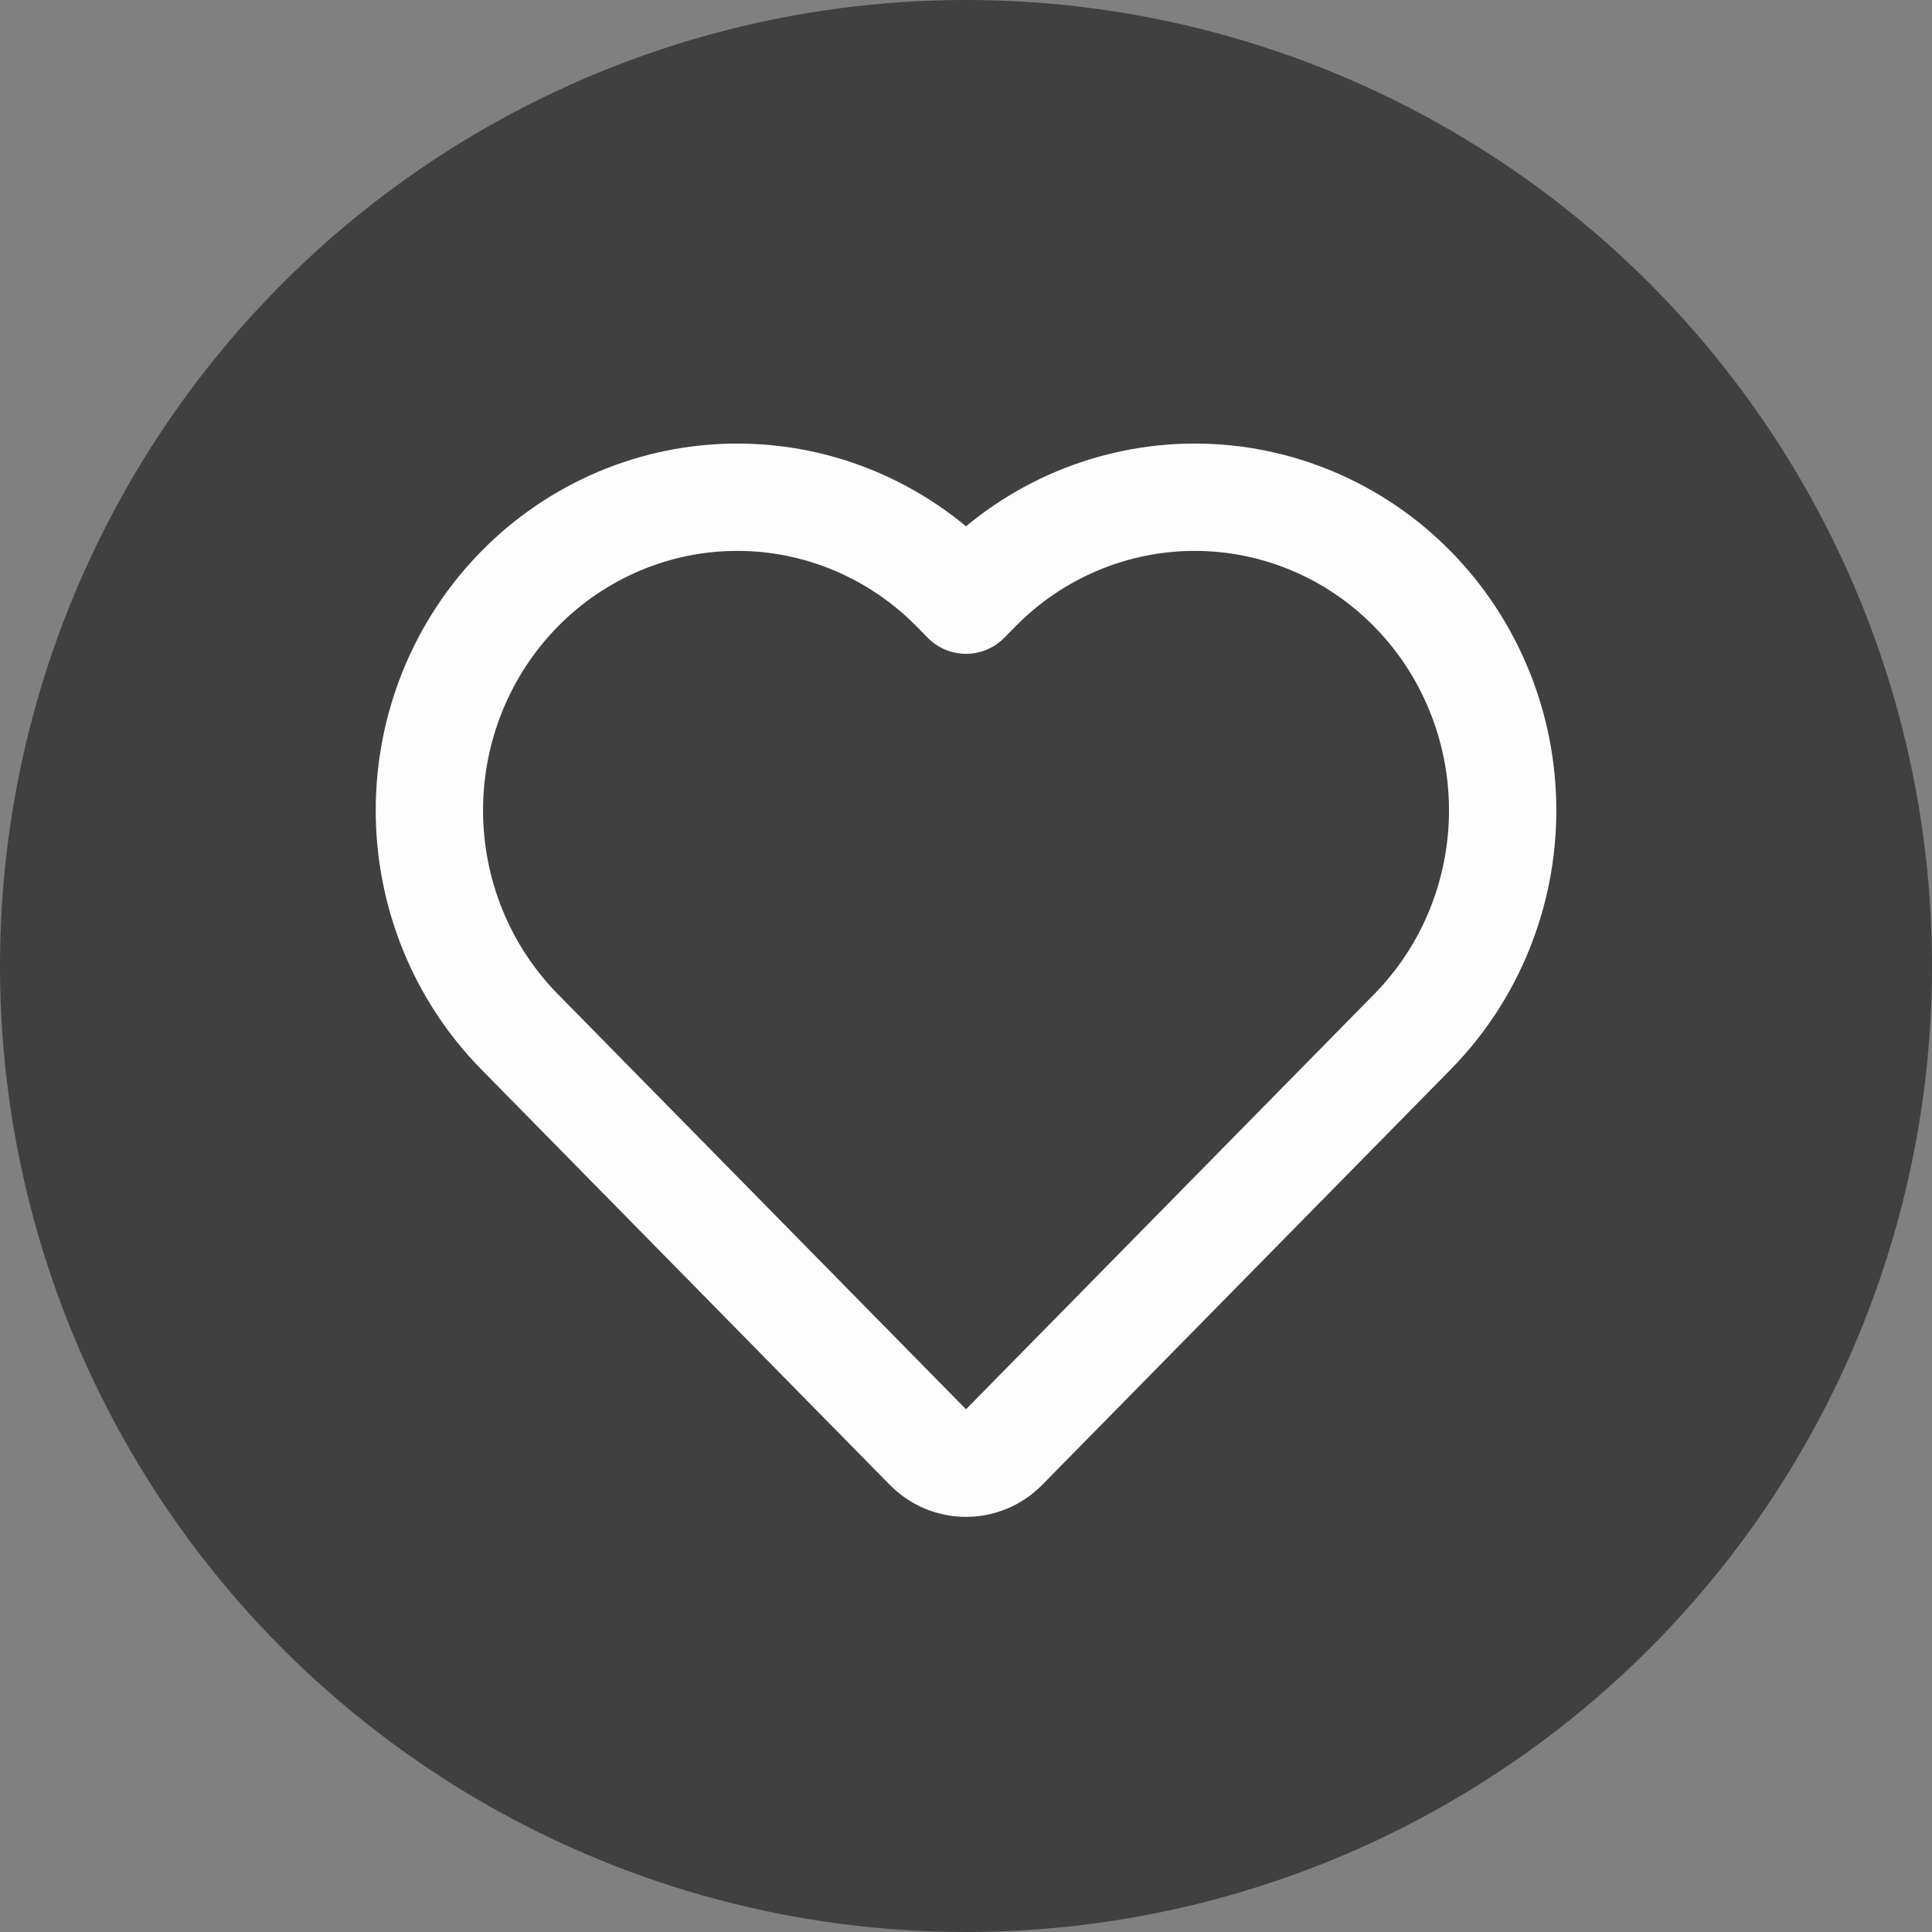 <svg width="36" height="36" viewBox="0 0 36 36" fill="none" xmlns="http://www.w3.org/2000/svg">
<rect x="0" y="0" width="36" height="36" fill="#808080" stroke="none"/>
<circle cx="18" cy="18" r="18" fill="black" fill-opacity="0.5"/>
<path d="M22.263 9.265C21.509 9.265 20.763 9.416 20.067 9.709C19.371 10.002 18.738 10.432 18.206 10.974L18 11.183L17.795 10.974C16.719 9.88 15.26 9.265 13.738 9.265C12.216 9.265 10.757 9.88 9.681 10.974C8.605 12.068 8.001 13.552 8.001 15.1C8.001 16.647 8.605 18.131 9.681 19.225L17.293 26.967C17.684 27.364 18.317 27.364 18.707 26.967L26.319 19.226C26.852 18.684 27.275 18.041 27.563 17.333C27.852 16.625 28 15.866 28 15.1C28 14.333 27.852 13.575 27.563 12.867C27.275 12.159 26.852 11.515 26.319 10.974C25.787 10.432 25.154 10.002 24.458 9.709C23.762 9.416 23.016 9.265 22.263 9.265Z" stroke="#FDFDFD" stroke-width="2" stroke-linecap="round" stroke-linejoin="round"/>
</svg>
